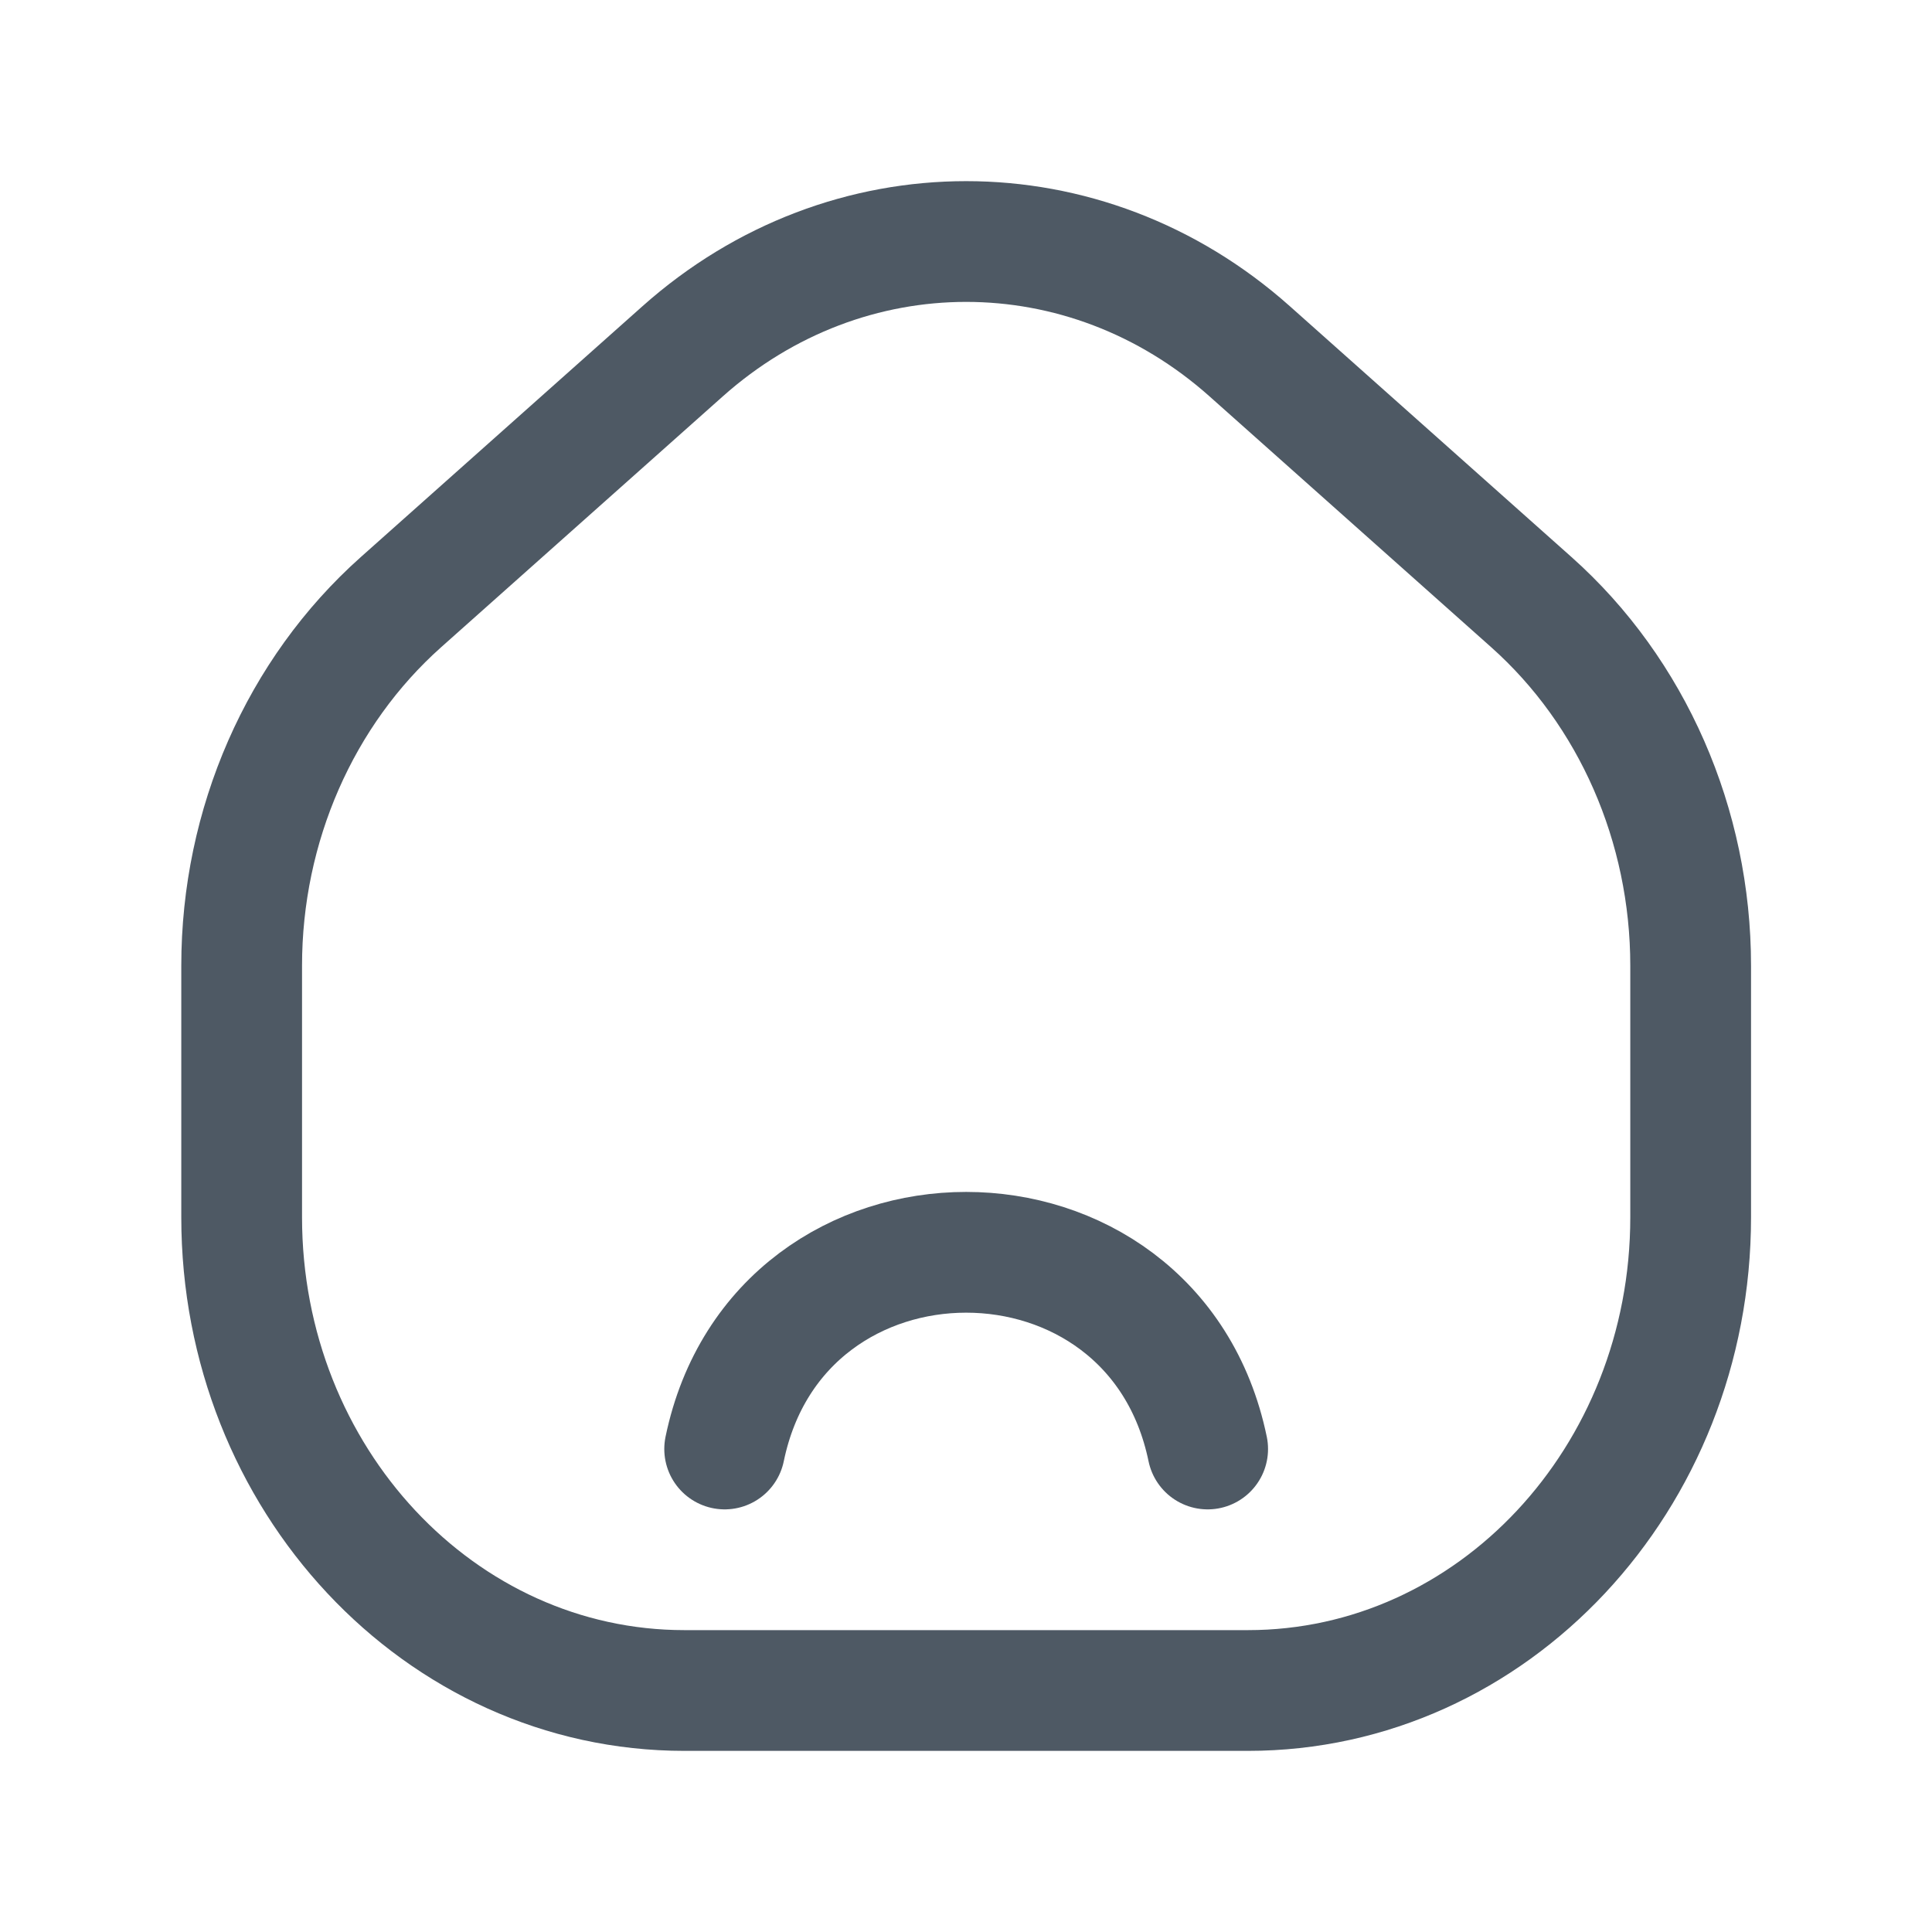 <svg width="24" height="24" viewBox="0 0 24 24" fill="none" xmlns="http://www.w3.org/2000/svg">
<path d="M9.002 18C9.676 14.742 14.328 14.742 15.002 18" stroke="#4E5964" stroke-width="1.5" stroke-linecap="round"/>
<path d="M3.002 11.996C3.002 10.252 3.727 8.597 4.981 7.48L8.481 4.363C10.521 2.546 13.483 2.546 15.523 4.363L19.023 7.48C20.277 8.597 21.002 10.252 21.002 11.996V15.121C21.002 18.368 18.54 21 15.502 21H8.502C5.464 21 3.002 18.368 3.002 15.121V11.996Z" stroke="#4E5964" stroke-width="1.5"/>
</svg>
